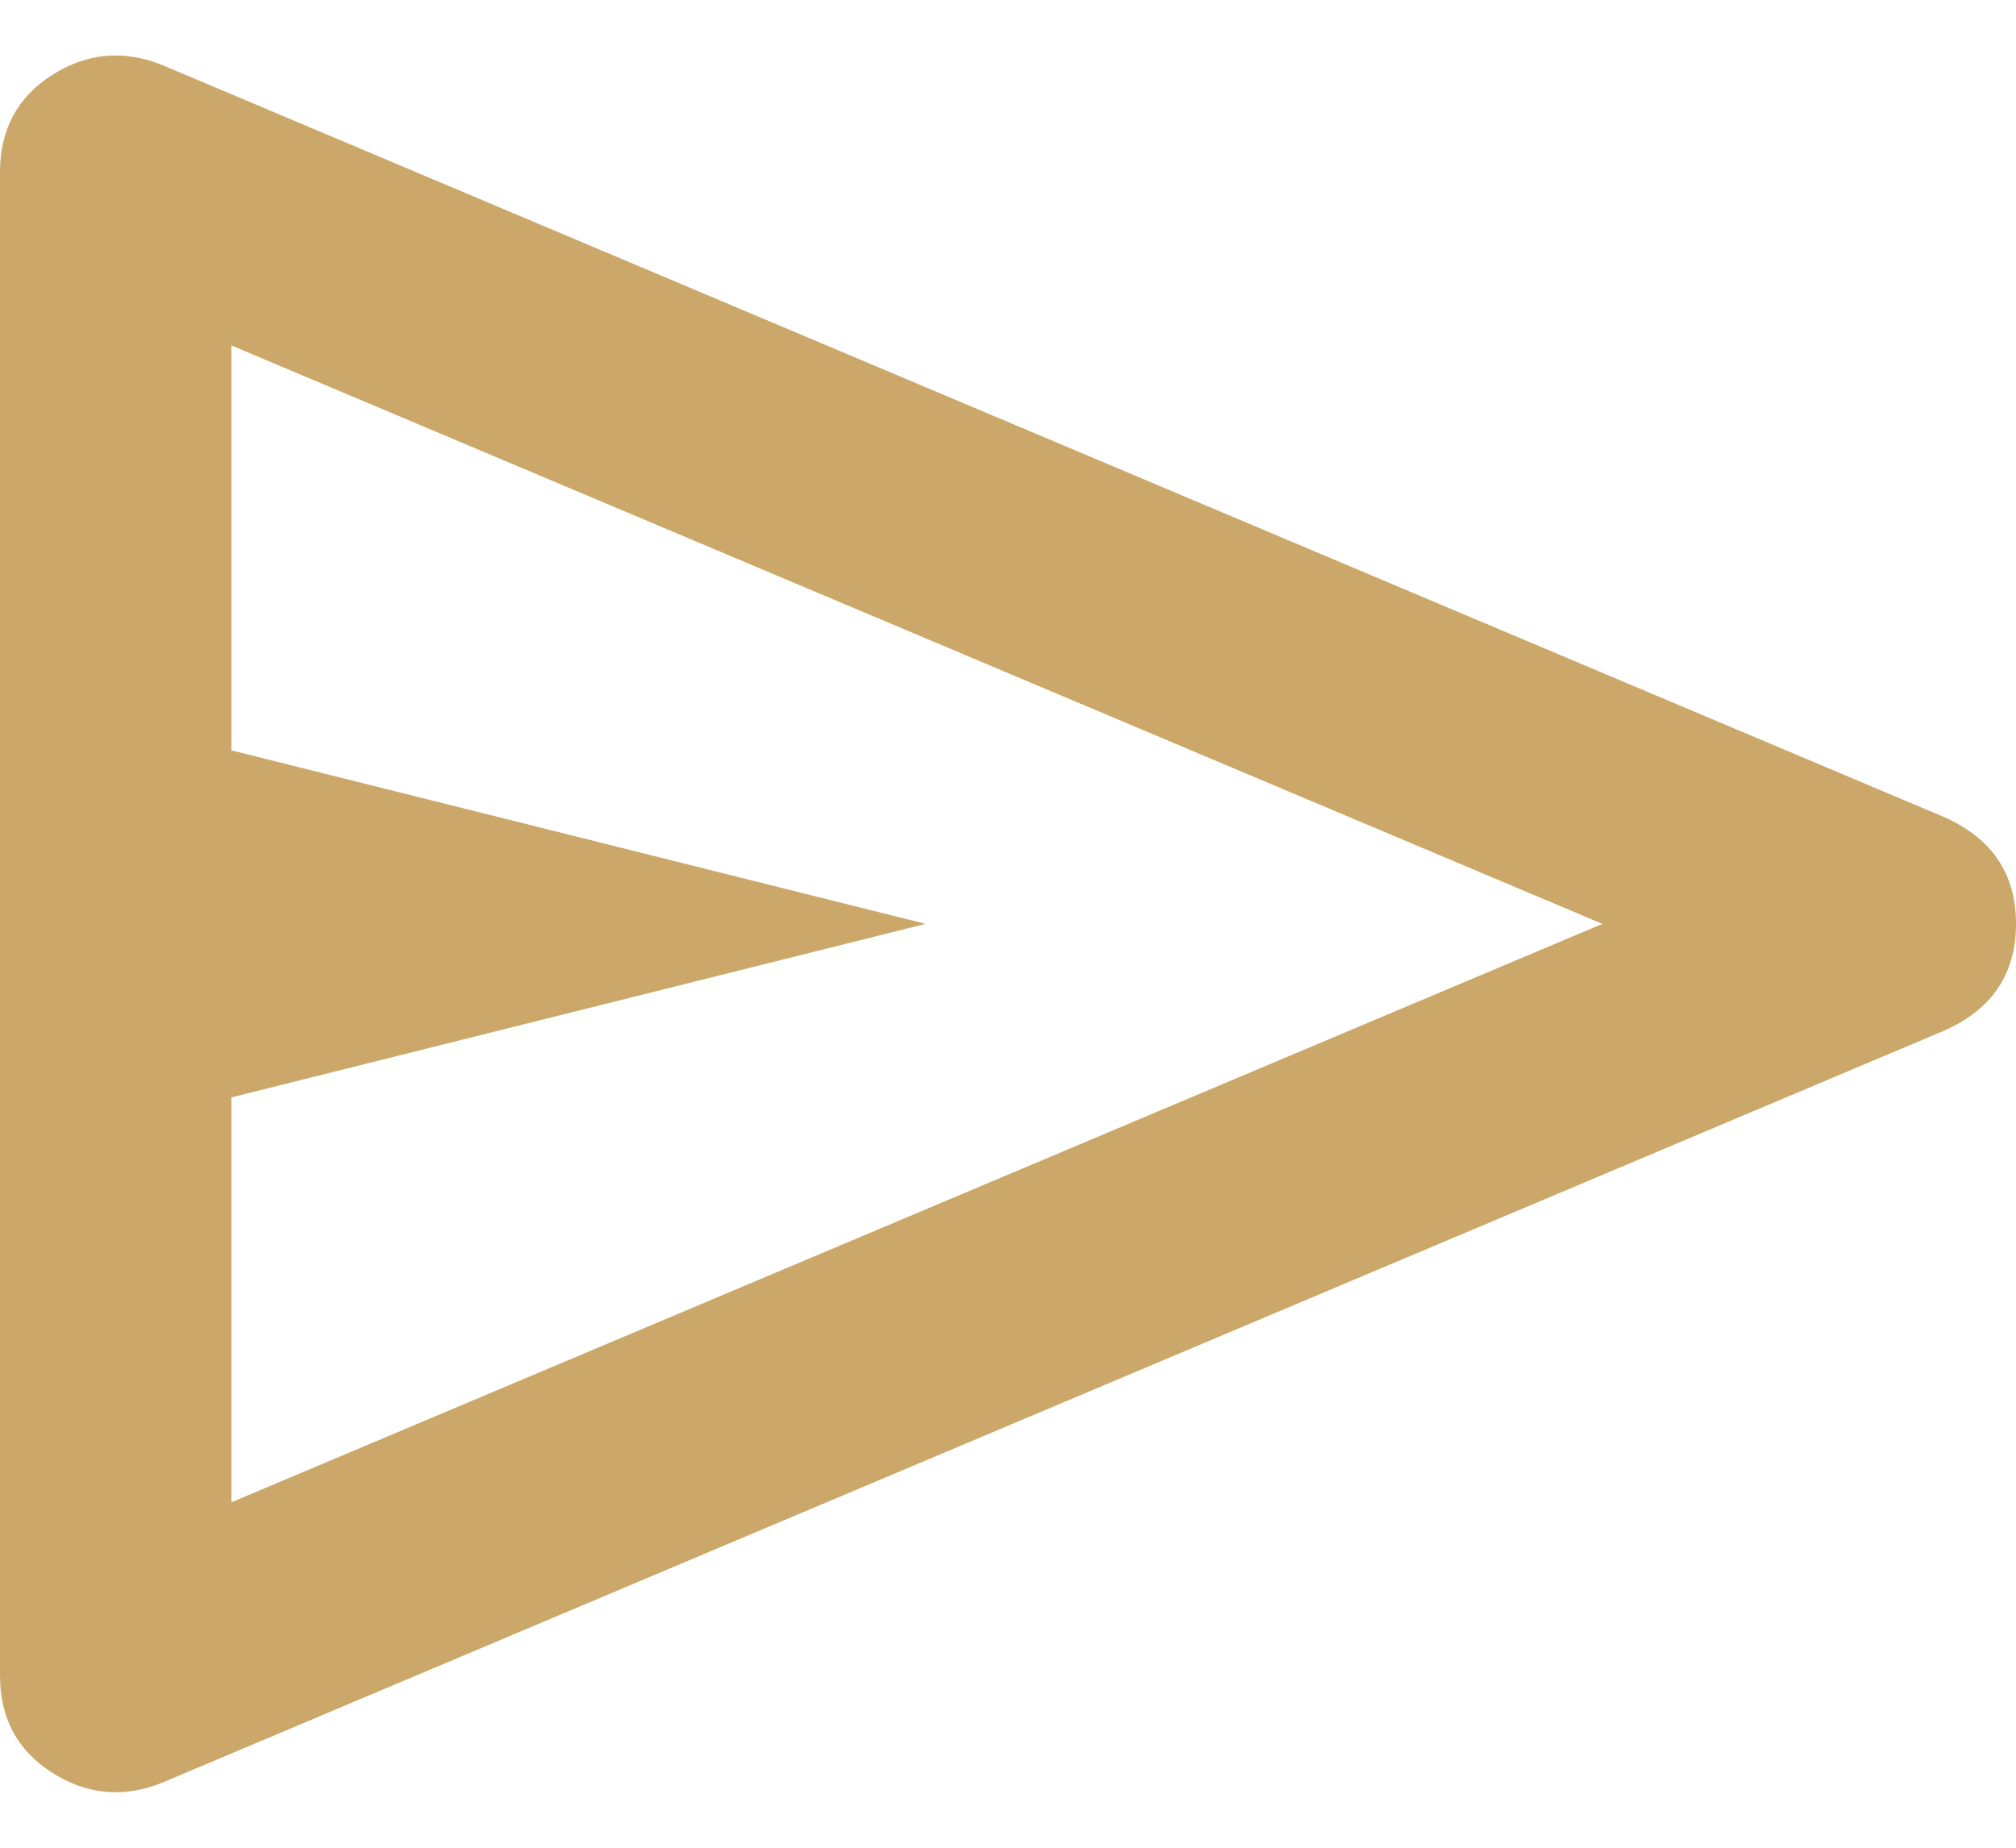 <svg width="24" height="22" viewBox="0 0 24 22" fill="none" xmlns="http://www.w3.org/2000/svg">
<path d="M0 19.953V2.047C0 1.542 0.207 1.158 0.62 0.893C1.033 0.63 1.469 0.59 1.928 0.773L23.139 9.726C23.713 9.979 24 10.403 24 11C24 11.597 23.713 12.022 23.139 12.274L1.928 21.227C1.469 21.41 1.033 21.37 0.62 21.106C0.207 20.842 0 20.458 0 19.953ZM2.755 17.887L19.076 11L2.755 4.113V8.934L11.019 11L2.755 13.066V17.887Z" fill="#CBA869"/>
</svg>

